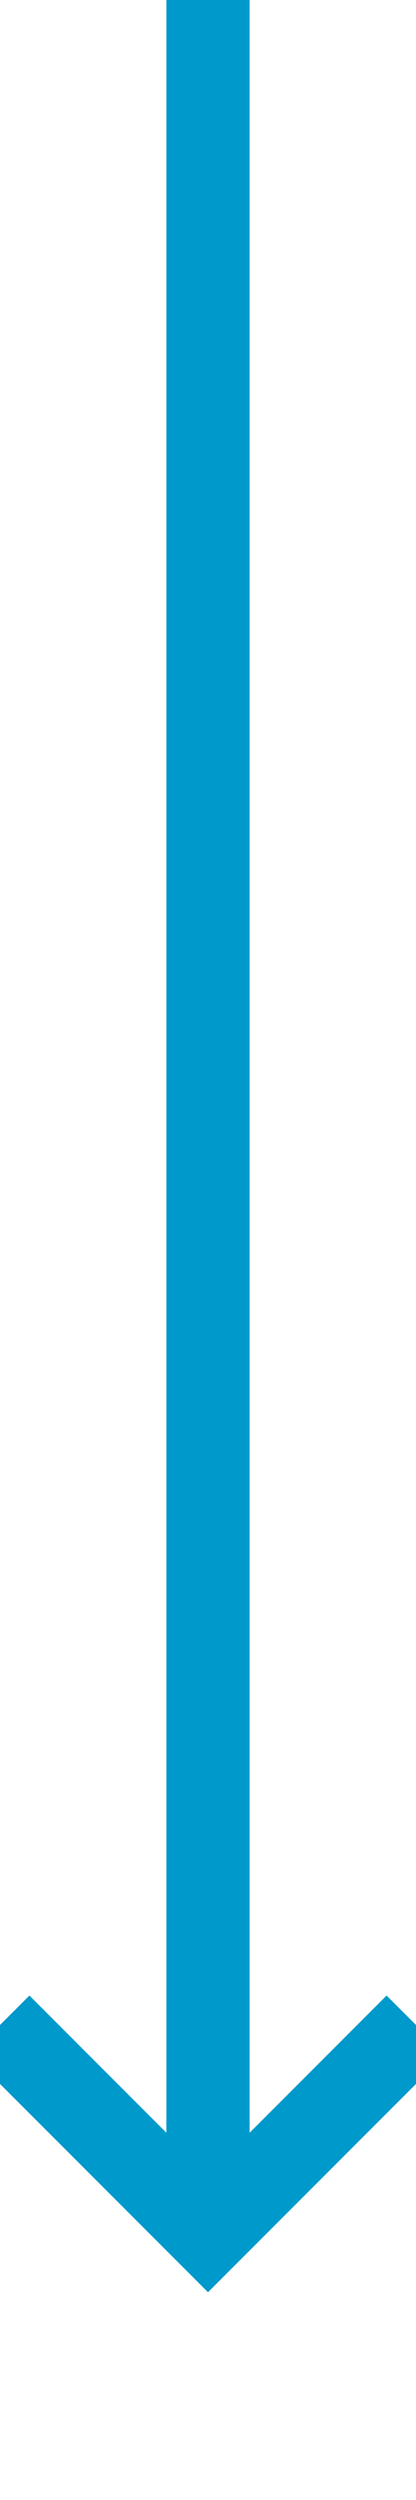﻿<?xml version="1.0" encoding="utf-8"?>
<svg version="1.1" xmlns:xlink="http://www.w3.org/1999/xlink" width="10px" height="60px" preserveAspectRatio="xMidYMin meet" viewBox="276 2003  8 60" xmlns="http://www.w3.org/2000/svg">
  <path d="M 280 2003  L 280 2056  " stroke-width="2" stroke="#0099cc" fill="none" />
  <path d="M 284.293 2050.893  L 280 2055.186  L 275.707 2050.893  L 274.293 2052.307  L 279.293 2057.307  L 280 2058.014  L 280.707 2057.307  L 285.707 2052.307  L 284.293 2050.893  Z " fill-rule="nonzero" fill="#0099cc" stroke="none" />
</svg>